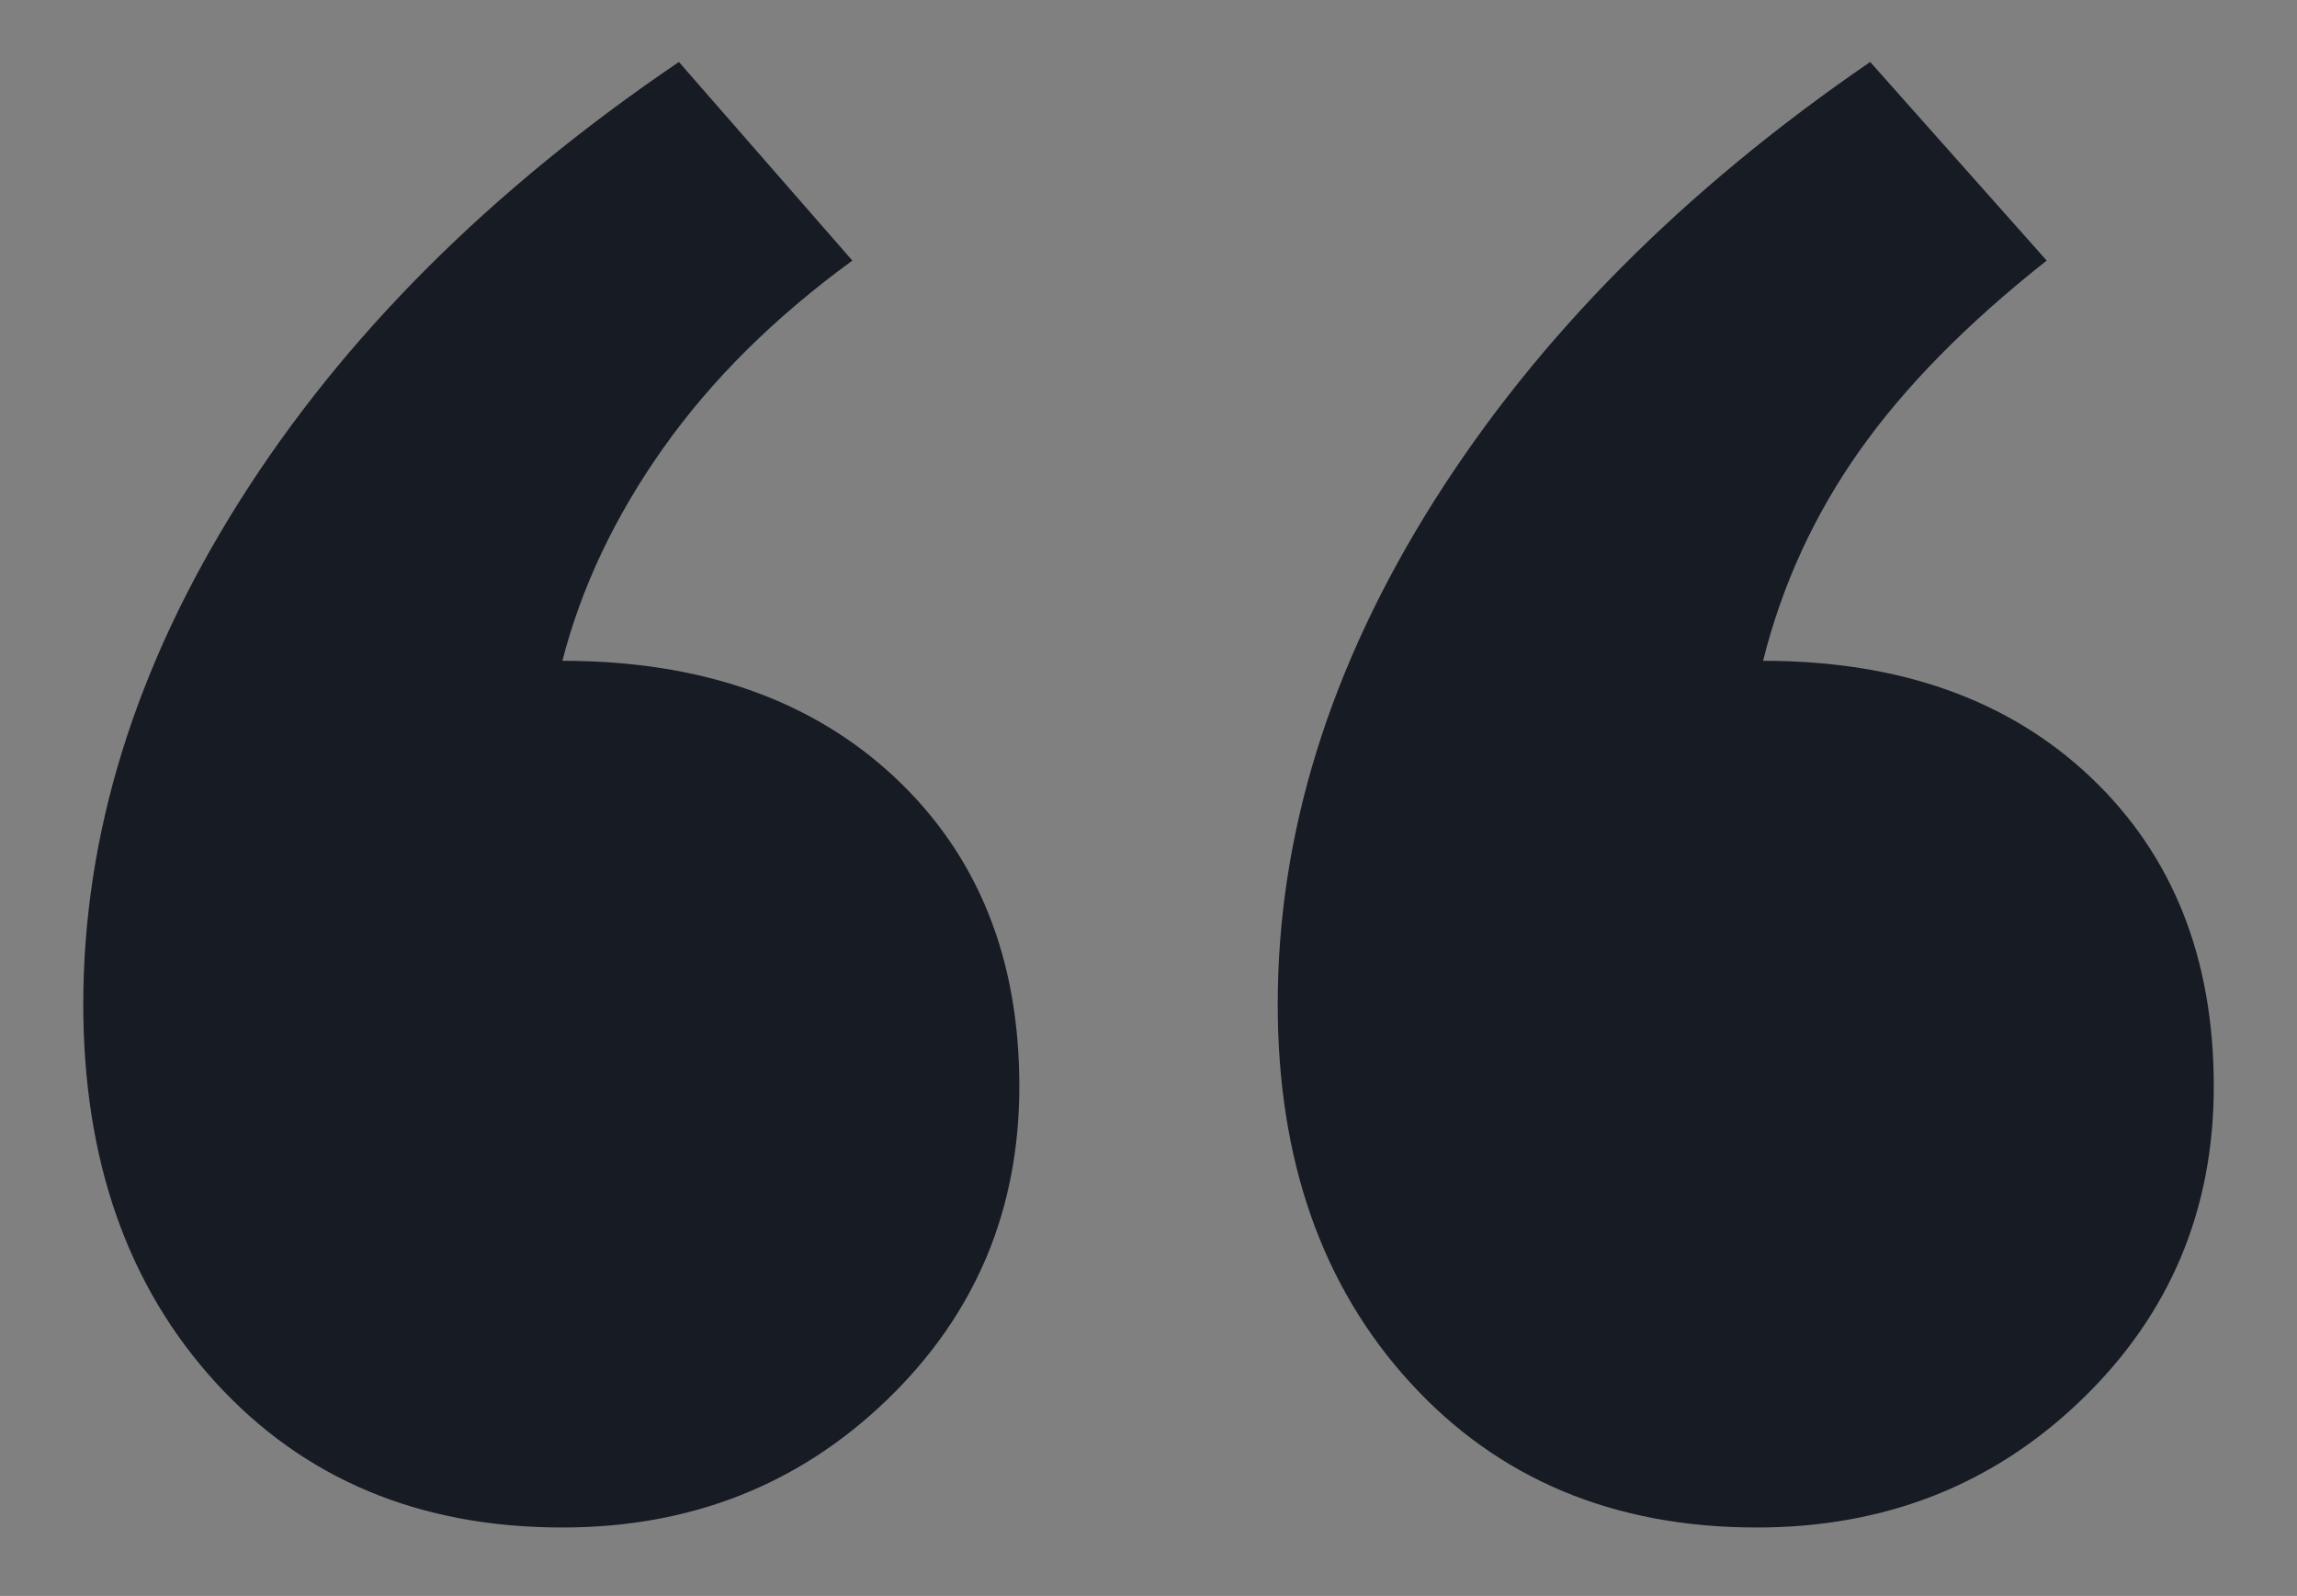 <?xml version="1.0" encoding="utf-8"?>
<!-- Generator: Adobe Illustrator 17.0.0, SVG Export Plug-In . SVG Version: 6.00 Build 0)  -->
<!DOCTYPE svg PUBLIC "-//W3C//DTD SVG 1.1//EN" "http://www.w3.org/Graphics/SVG/1.1/DTD/svg11.dtd">
<svg version="1.1" id="Layer_1" xmlns="http://www.w3.org/2000/svg" xmlns:xlink="http://www.w3.org/1999/xlink" x="0px" y="0px"
	 width="43px" height="29.875px" viewBox="0 0 43 29.875" enable-background="new 0 0 43 29.875" xml:space="preserve">
<rect x="0" y="0" width="43" height="29.875" fill="#808080" stroke="none"/>
<g>
	<path fill="#FFFFFF" d="M97.595-0.156c-1.104,0-2-0.896-2-2v-20c0-1.104,0.896-2,2-2s2,0.896,2,2v20
		C99.595-1.052,98.7-0.156,97.595-0.156z"/>
</g>
<g>
	<path fill="#FFFFFF" d="M97.595,3.844c-0.559,0-1.092-0.234-1.471-0.645L85.778-8.024c-0.749-0.812-0.697-2.077,0.115-2.826
		c0.812-0.749,2.077-0.698,2.826,0.115l8.876,9.629l8.876-9.629c0.75-0.812,2.015-0.864,2.826-0.115
		c0.812,0.749,0.864,2.014,0.115,2.826L99.066,3.199C98.687,3.61,98.154,3.844,97.595,3.844z"/>
</g>
<g>
	<path fill="#FFFFFF" d="M97.595-35.156c13.234,0,24,10.766,24,24s-10.766,24-24,24s-24-10.766-24-24S84.362-35.156,97.595-35.156
		 M97.595-38.156c-14.912,0-27,12.088-27,27s12.088,27,27,27c14.912,0,27-12.088,27-27S112.507-38.156,97.595-38.156L97.595-38.156z
		"/>
</g>
<path fill="#161B24" d="M12.709,1.16c-3.54,2.4-6.283,5.143-8.23,8.23c-1.947,3.088-2.92,6.224-2.92,9.41
	c0,2.911,0.826,5.271,2.478,7.08c1.652,1.809,3.814,2.714,6.49,2.714c2.399,0,4.425-0.796,6.077-2.389
	c1.652-1.593,2.478-3.549,2.478-5.87c0-2.399-0.777-4.326-2.33-5.782c-1.554-1.455-3.628-2.183-6.224-2.183
	c0.354-1.376,0.983-2.704,1.888-3.982c0.904-1.278,2.084-2.448,3.54-3.51L12.709,1.16z M35.01,1.16
	c-3.501,2.4-6.224,5.143-8.171,8.23c-1.947,3.088-2.92,6.224-2.92,9.41c0,2.911,0.826,5.271,2.478,7.08
	c1.652,1.809,3.815,2.714,6.49,2.714c2.399,0,4.425-0.796,6.077-2.389c1.652-1.593,2.478-3.549,2.478-5.87
	c0-2.399-0.767-4.326-2.301-5.782c-1.534-1.455-3.579-2.183-6.136-2.183c0.354-1.416,0.953-2.723,1.799-3.923
	c0.845-1.199,2.015-2.389,3.51-3.569L35.01,1.16z"/>
</svg>
